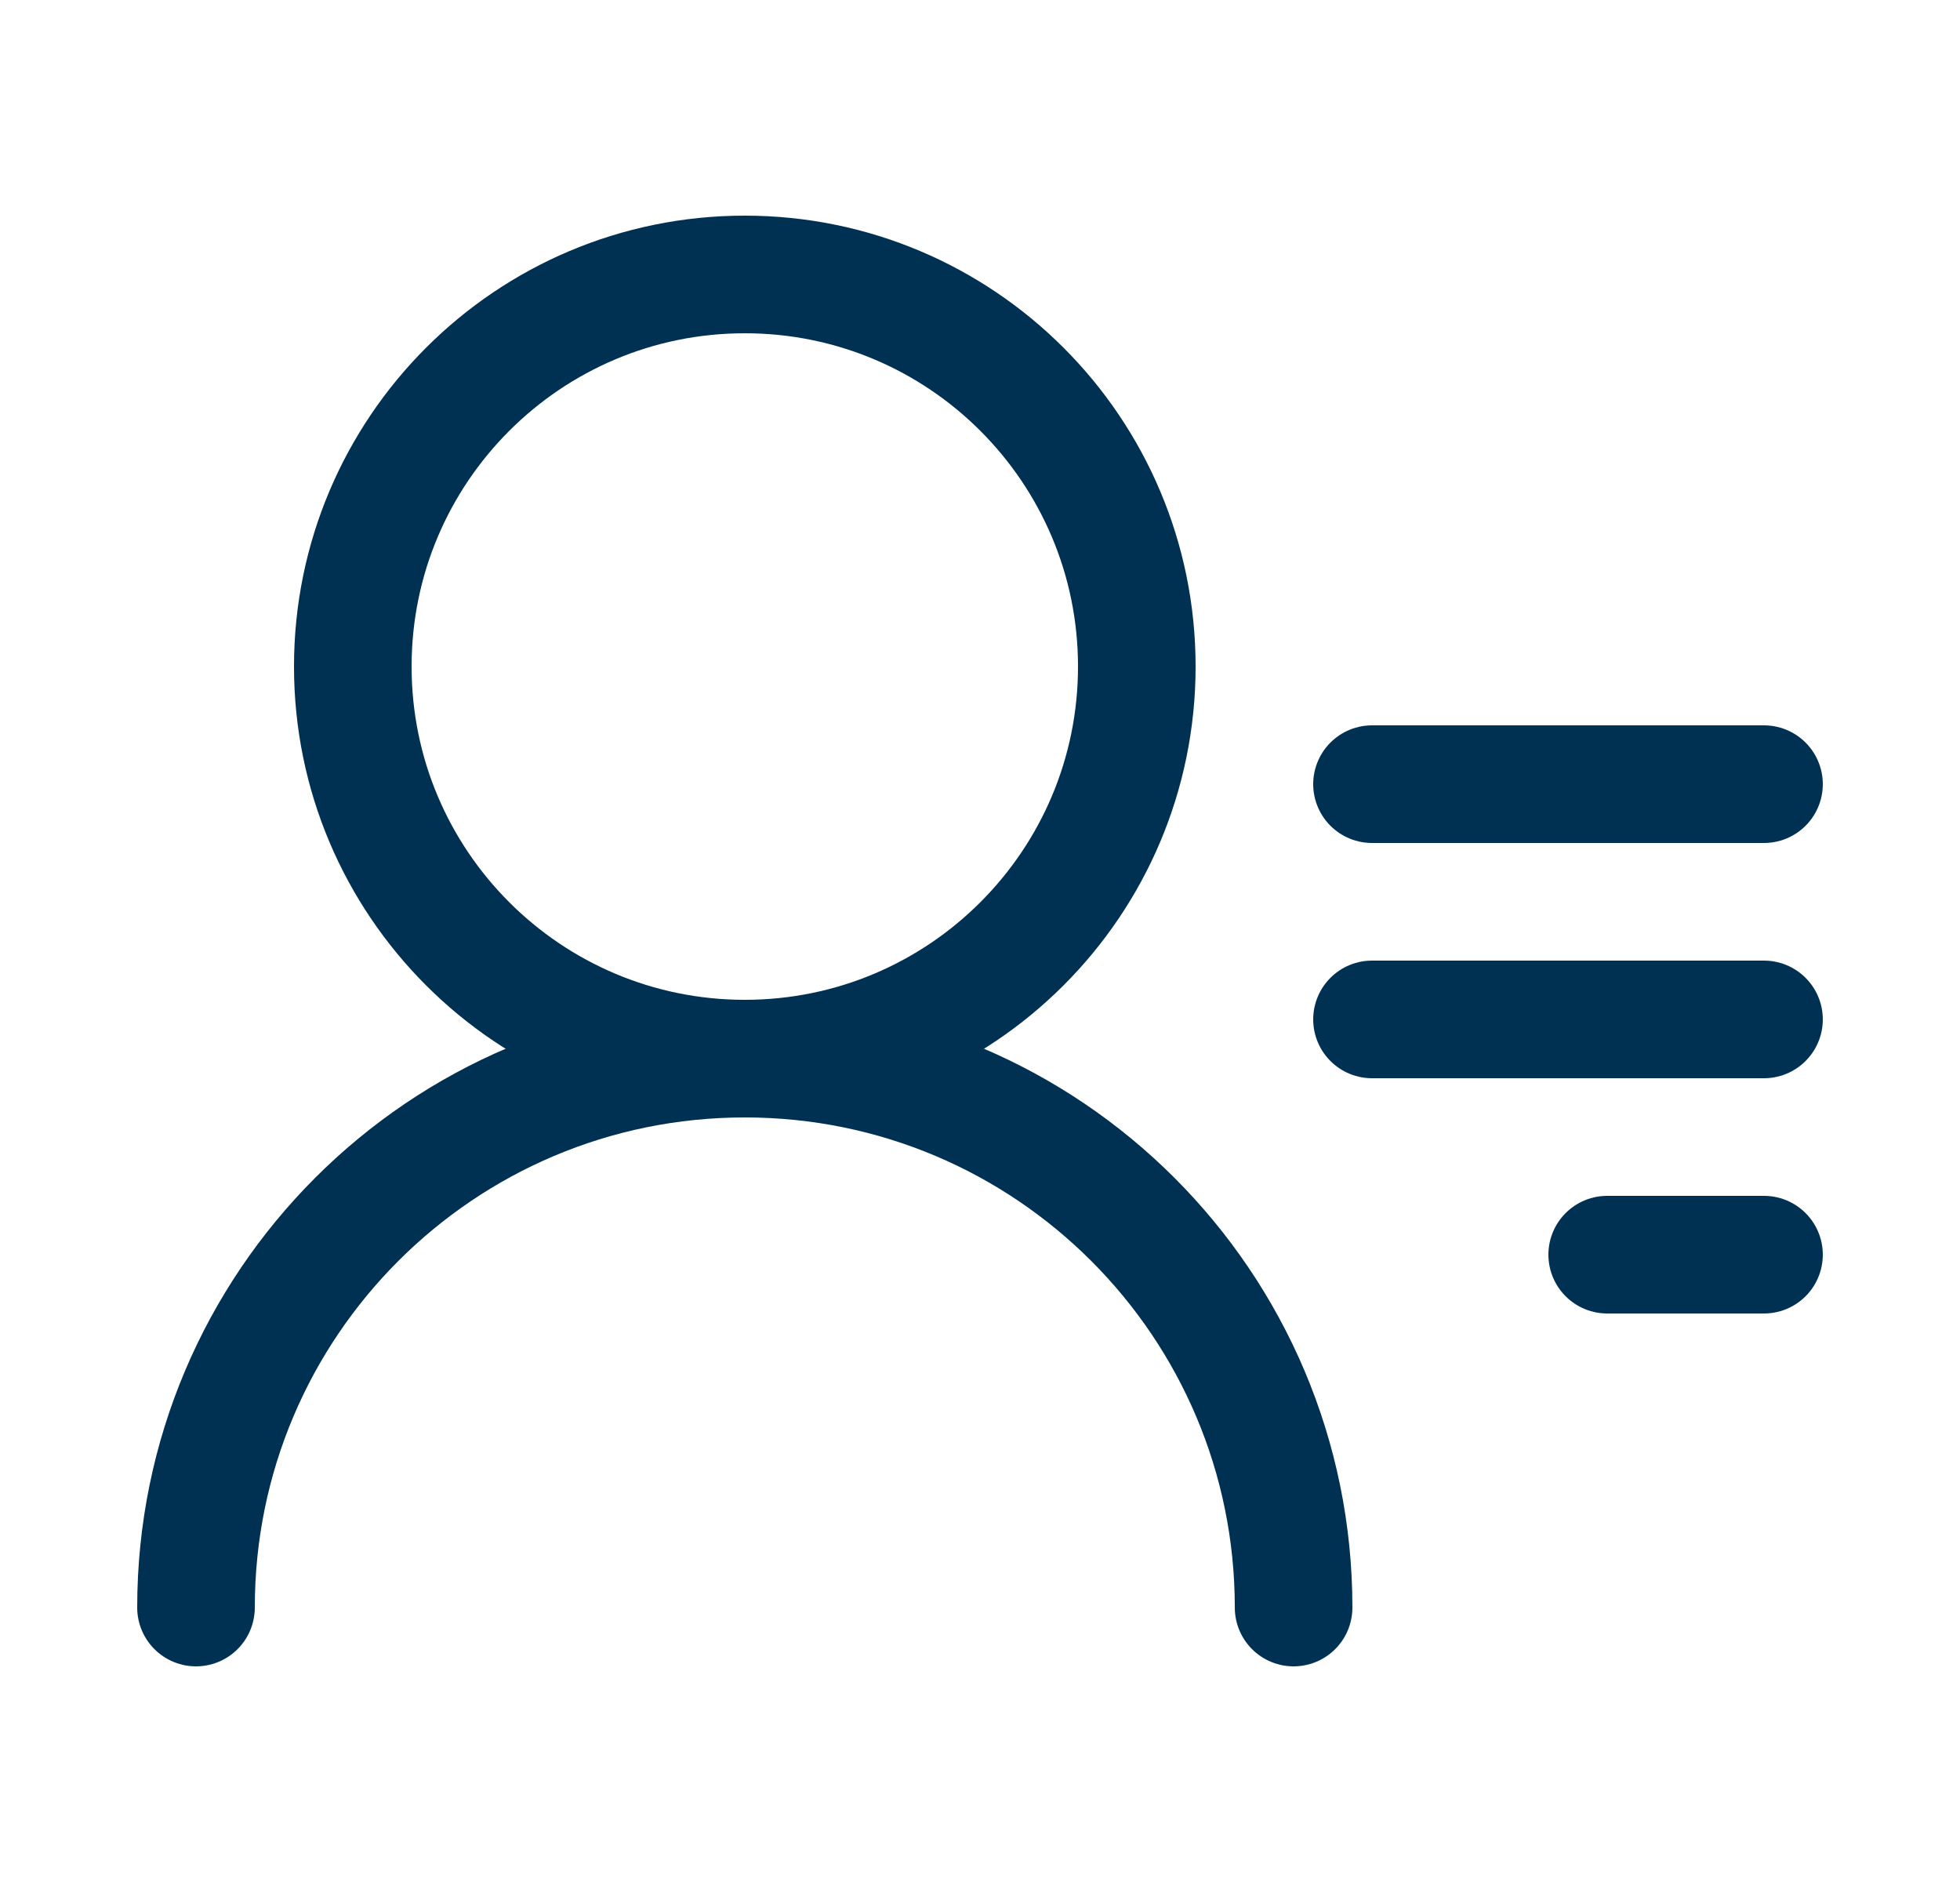 <svg width="25" height="24" viewBox="0 0 25 24" fill="none" xmlns="http://www.w3.org/2000/svg">
<path d="M14.5 8.5C14.5 5.739 12.261 3.5 9.5 3.5C6.739 3.5 4.5 5.739 4.5 8.5C4.5 11.261 6.739 13.5 9.5 13.5C12.261 13.5 14.5 11.261 14.5 8.5Z" stroke="#003153" stroke-width="1.5" stroke-linecap="round" stroke-linejoin="round"/>
<path d="M16.5 20.5C16.5 16.634 13.366 13.5 9.5 13.5C5.634 13.5 2.5 16.634 2.5 20.5" stroke="#003153" stroke-width="1.5" stroke-linecap="round" stroke-linejoin="round"/>
<path d="M17.5 10H22.5" stroke="#003153" stroke-width="1.5" stroke-linecap="round" stroke-linejoin="round"/>
<path d="M17.5 13H22.5" stroke="#003153" stroke-width="1.5" stroke-linecap="round" stroke-linejoin="round"/>
<path d="M20.5 16H22.5" stroke="#003153" stroke-width="1.5" stroke-linecap="round" stroke-linejoin="round"/>
</svg>
